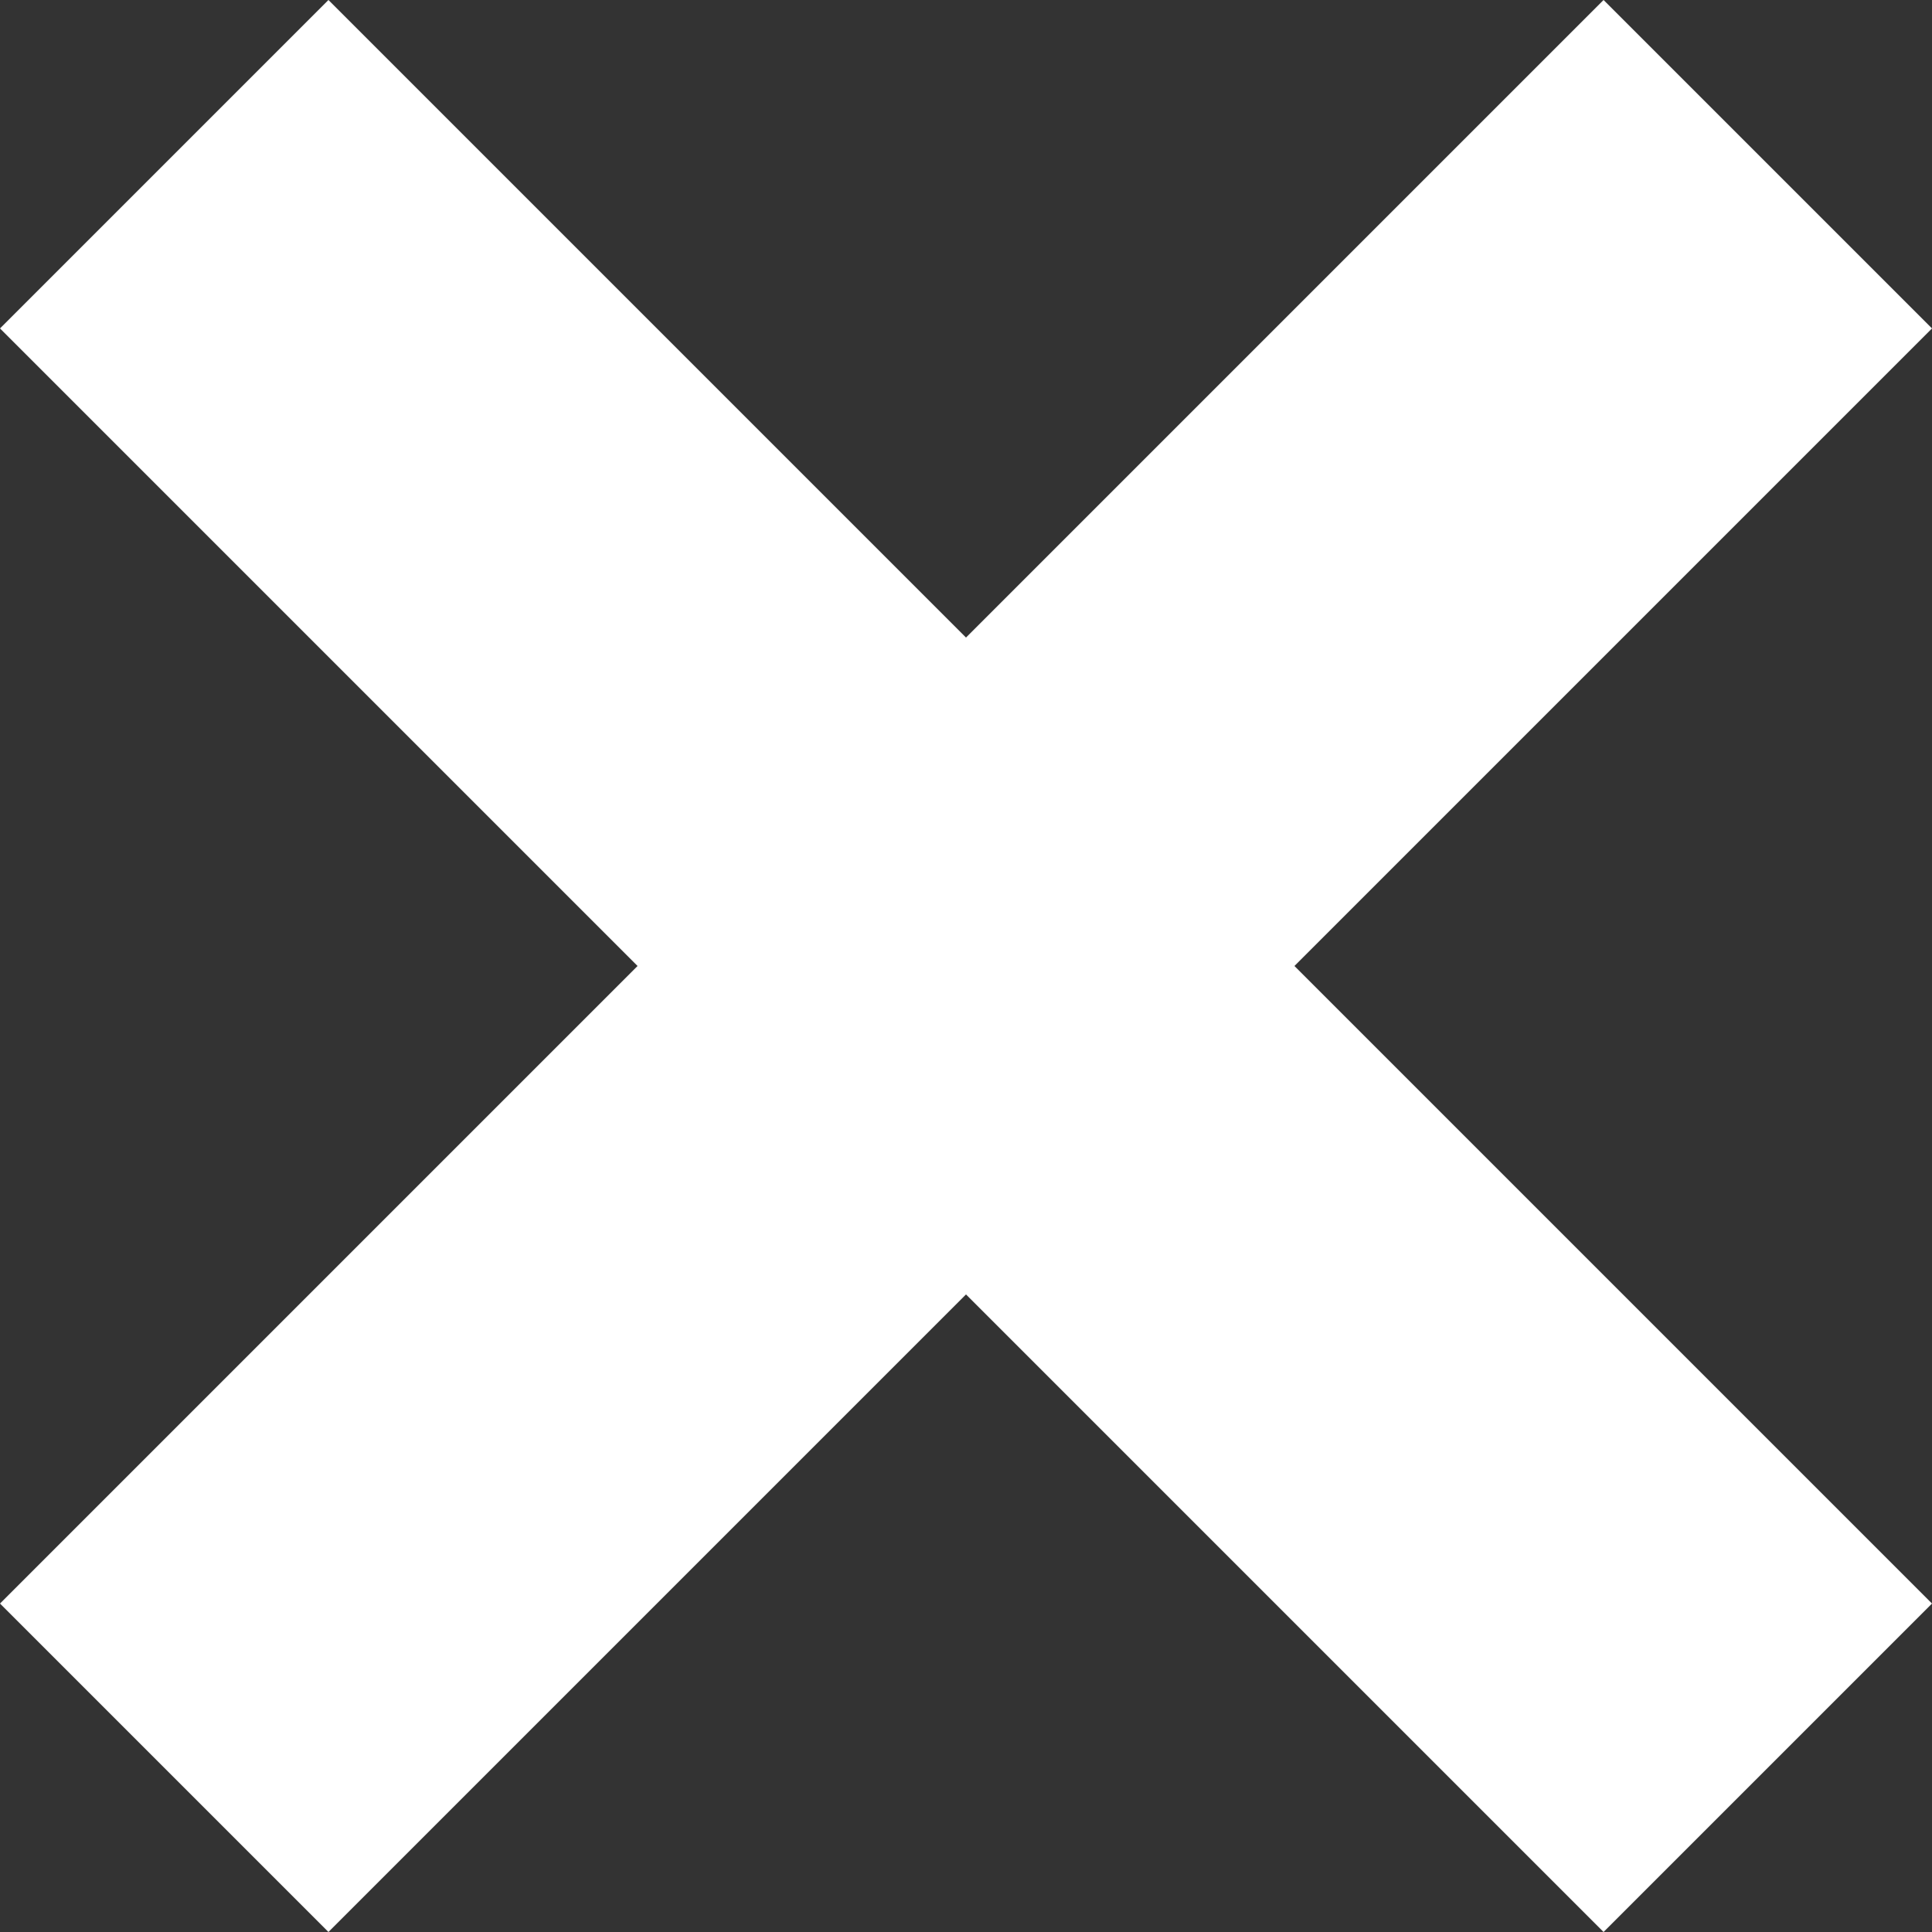 <svg xmlns="http://www.w3.org/2000/svg" xmlns:xlink="http://www.w3.org/1999/xlink" version="1.1" id="Layer_1" x="0px" y="0px" width="30px" height="30px" viewBox="0 0 30 30" enable-background="new 0 0 30 30" xml:space="preserve"><rect x="0" y="0" width="30" height="30" fill="#333333" stroke="none"/><polygon fill-rule="evenodd" clip-rule="evenodd" fill="#FFFFFF" points="15,20.1 24.9,30 30,24.9 20.1,15 30,5.1 24.9,0 15,9.9 5.1,0 0,5.1 9.9,15 0,24.9 5.1,30"/></svg>